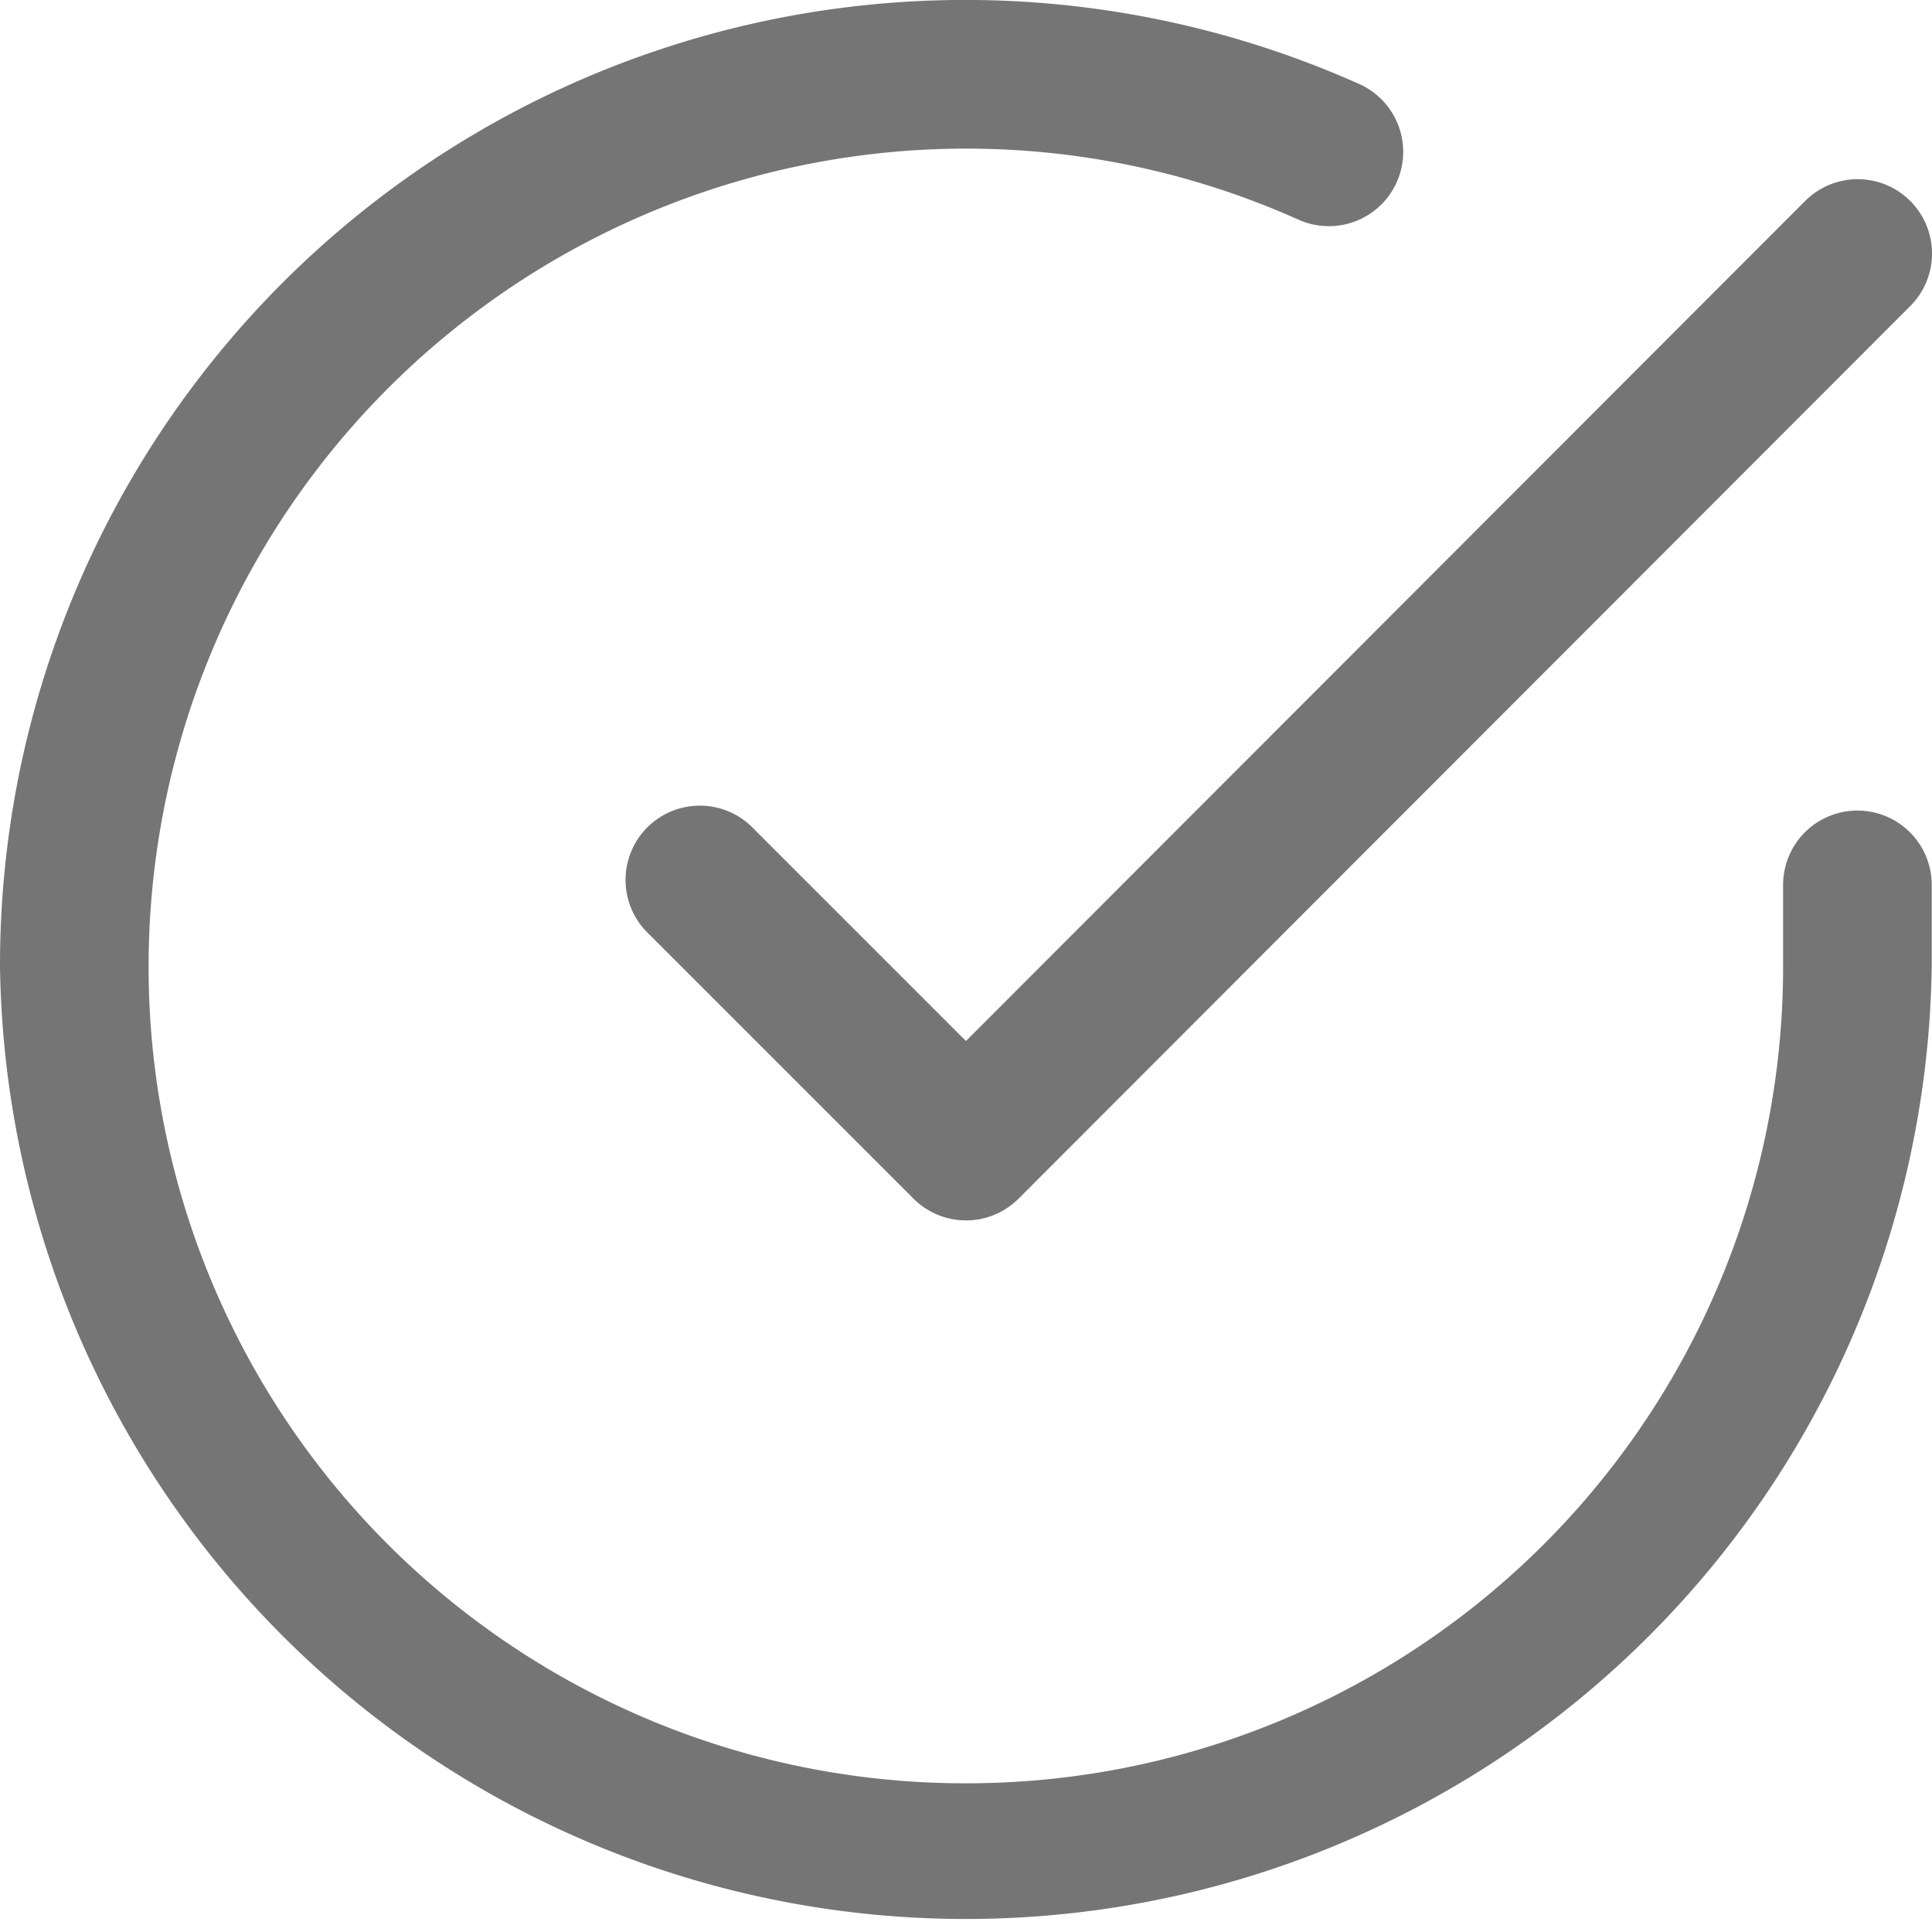 <svg xmlns="http://www.w3.org/2000/svg" width="20.801" height="20.8"><g fill="#757575" fill-rule="evenodd"><path d="M10.411 1.6A8.806 8.806 0 0 0 1.6 10.4a8.789 8.789 0 0 0 8.79 8.8 8.791 8.791 0 0 0 8.808-8.79v-.883a.8.8 0 1 1 1.6 0v.883A10.4 10.4 0 0 1 0 10.4h.8H0A10.392 10.392 0 0 1 14.635.905a.8.8 0 1 1-.655 1.46 8.742 8.742 0 0 0-3.569-.765Zm-.02 19.2Z"/><path d="M20.567 2.164a.8.8 0 0 1 0 1.131l-9.6 9.61a.8.8 0 0 1-1.132 0l-2.88-2.88a.8.8 0 0 1 1.131-1.131l2.314 2.314 9.034-9.043a.8.8 0 0 1 1.133-.001Z"/></g></svg>